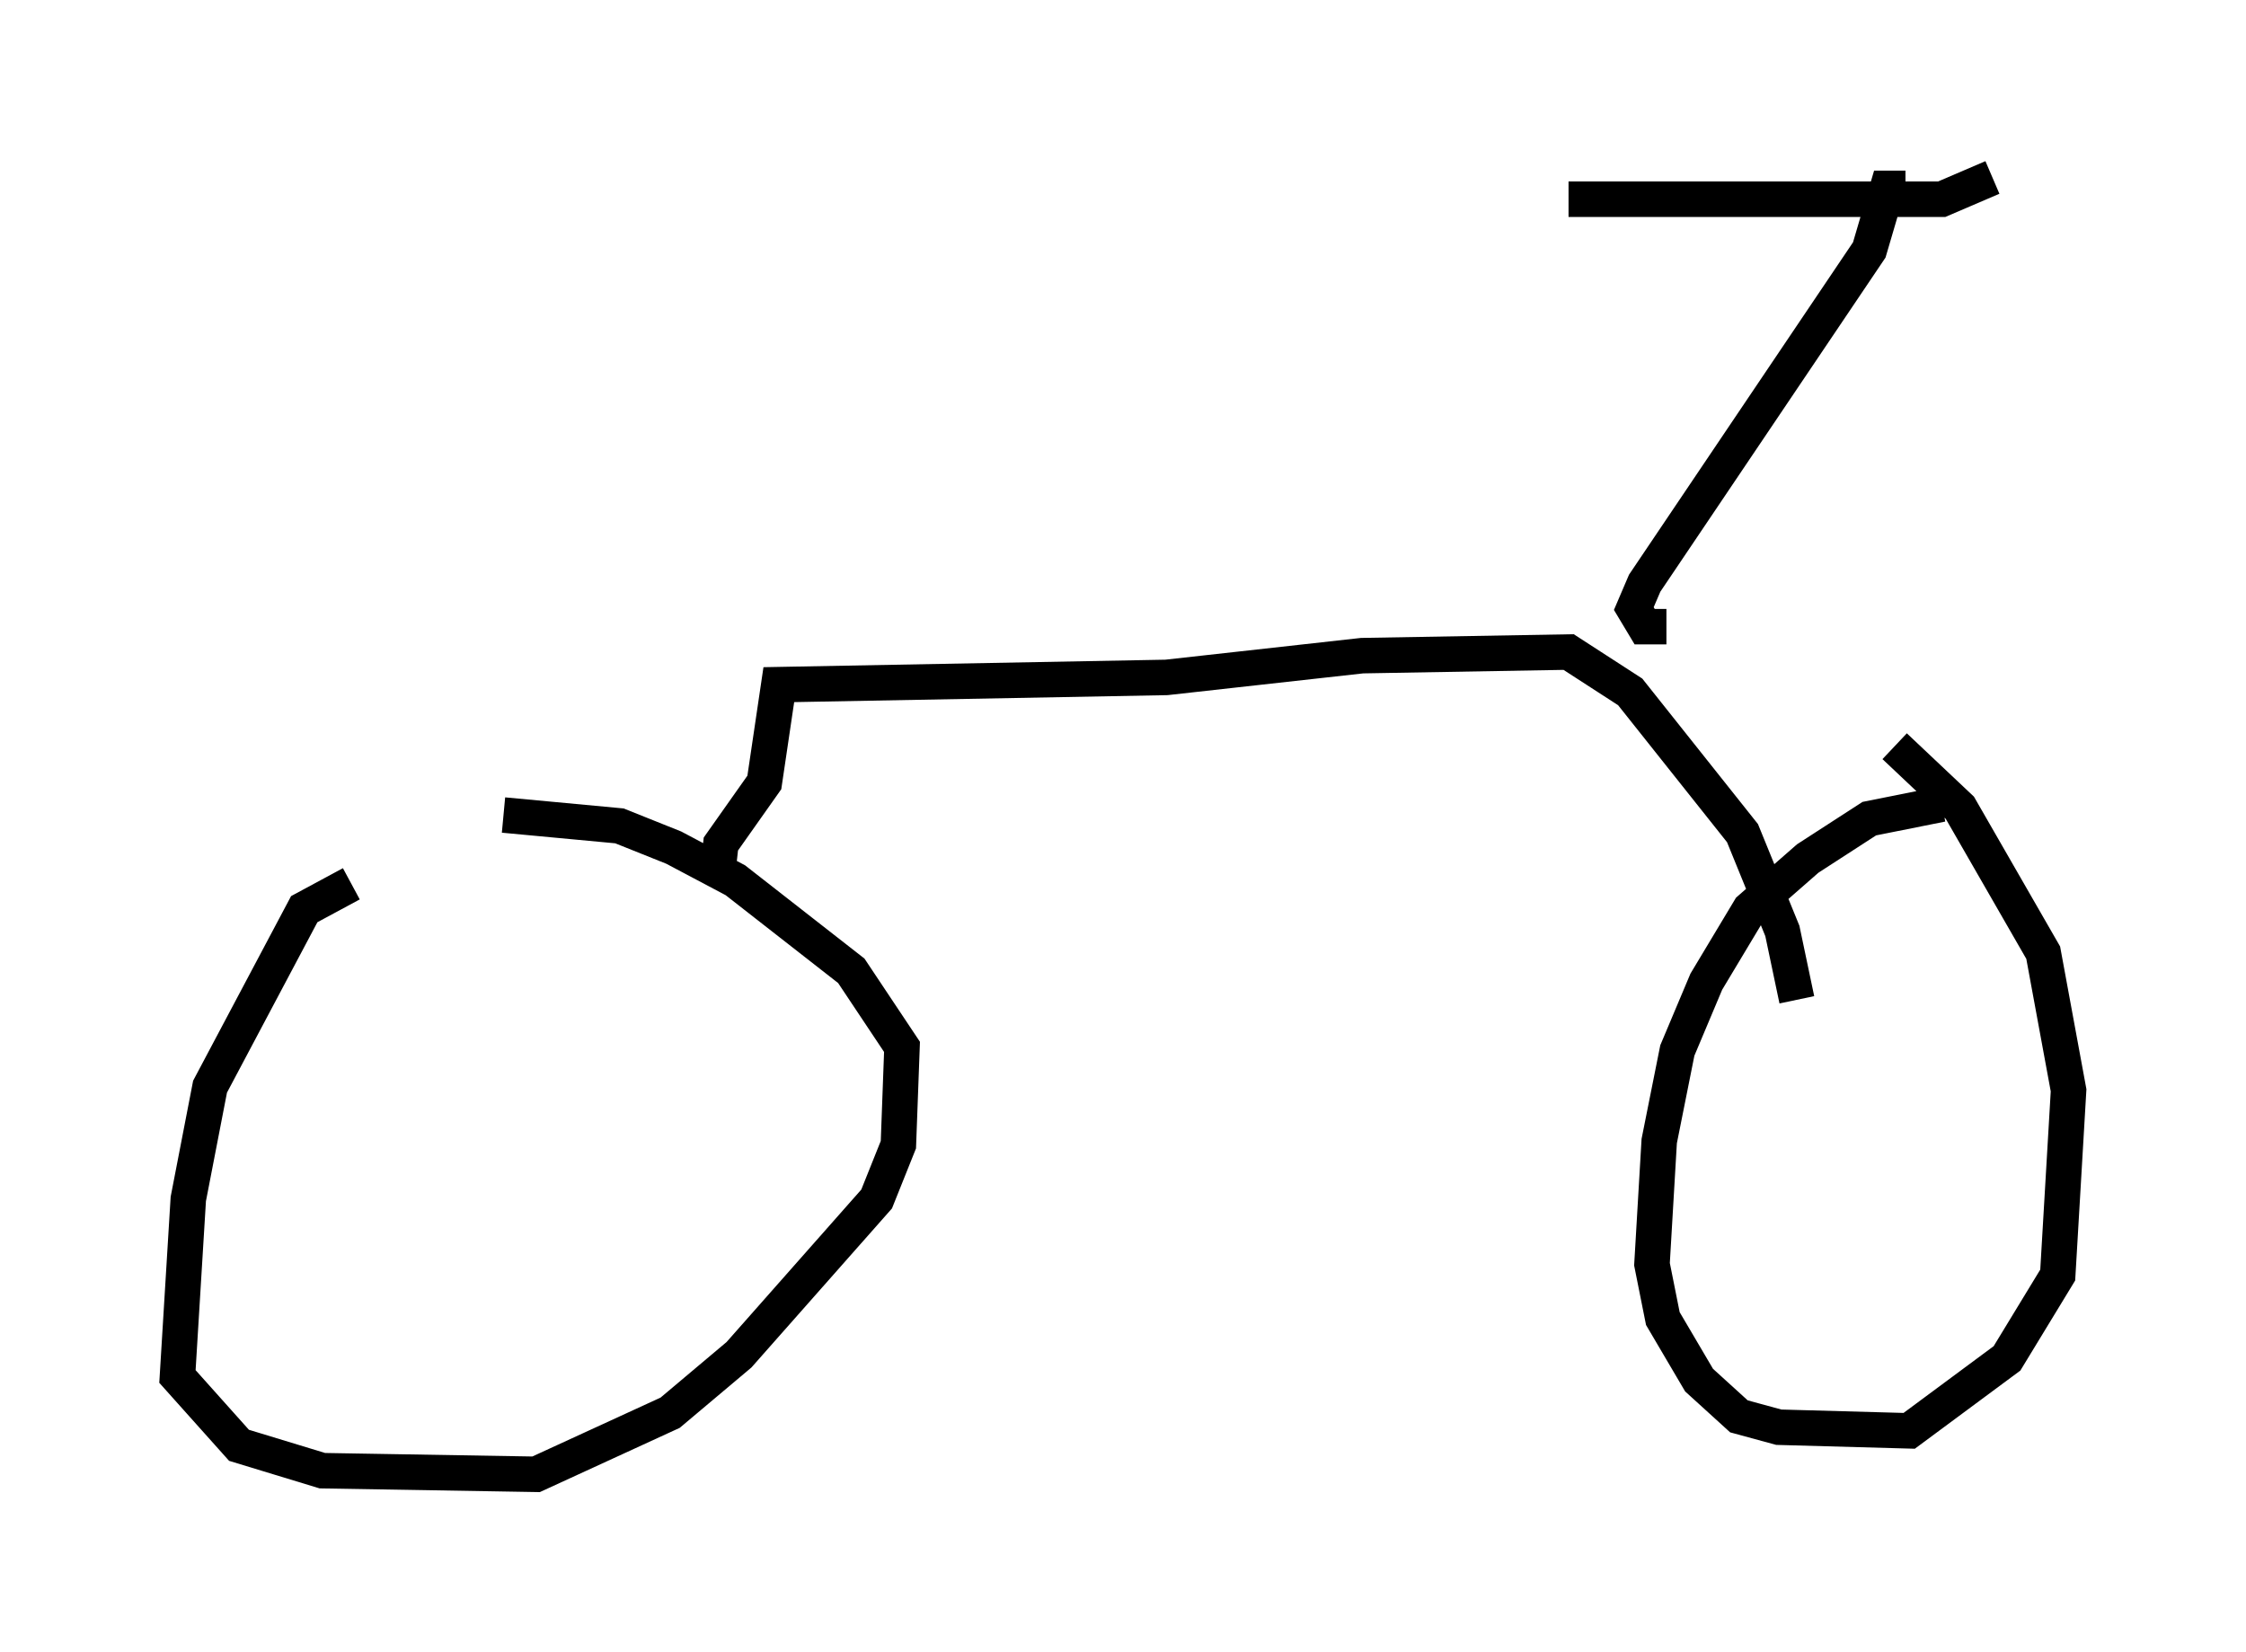 <?xml version="1.0" encoding="utf-8" ?>
<svg baseProfile="full" height="46.546" version="1.1" width="63.288" xmlns="http://www.w3.org/2000/svg" xmlns:ev="http://www.w3.org/2001/xml-events" xmlns:xlink="http://www.w3.org/1999/xlink"><defs /><rect fill="white" height="46.546" width="63.288" x="0" y="0" /><path d="M15.515, 24.906 m-5.615, 0.0 l-1.327, 0.715 -2.654, 5.002 l-0.613, 3.165 -0.306, 5.002 l1.735, 1.94 2.348, 0.715 l6.023, 0.102 3.777, -1.735 l1.94, -1.633 3.879, -4.39 l0.613, -1.531 0.102, -2.756 l-1.429, -2.144 -3.267, -2.552 l-1.735, -0.919 -1.531, -0.613 l-3.267, -0.306 m40.528, -0.306 l-2.042, 0.408 -1.735, 1.123 l-1.633, 1.429 -1.225, 2.042 l-0.817, 1.94 -0.51, 2.552 l-0.204, 3.471 0.306, 1.531 l1.021, 1.735 1.123, 1.021 l1.123, 0.306 3.675, 0.102 l2.756, -2.042 1.429, -2.348 l0.306, -5.206 -0.715, -3.879 l-2.348, -4.083 -1.838, -1.735 m-33.177, 3.675 l0.102, -0.919 1.225, -1.735 l0.408, -2.756 10.923, -0.204 l5.513, -0.613 5.819, -0.102 l1.735, 1.123 3.165, 3.981 l1.123, 2.756 0.408, 1.94 m-3.675, -10.515 l-0.613, 0.0 -0.306, -0.51 l0.306, -0.715 6.329, -9.392 l0.51, -1.735 0.51, 0.0 m-9.494, 0.306 l10.515, 0.0 1.429, -0.613 " fill="none" stroke="black" stroke-width="1" /></svg>